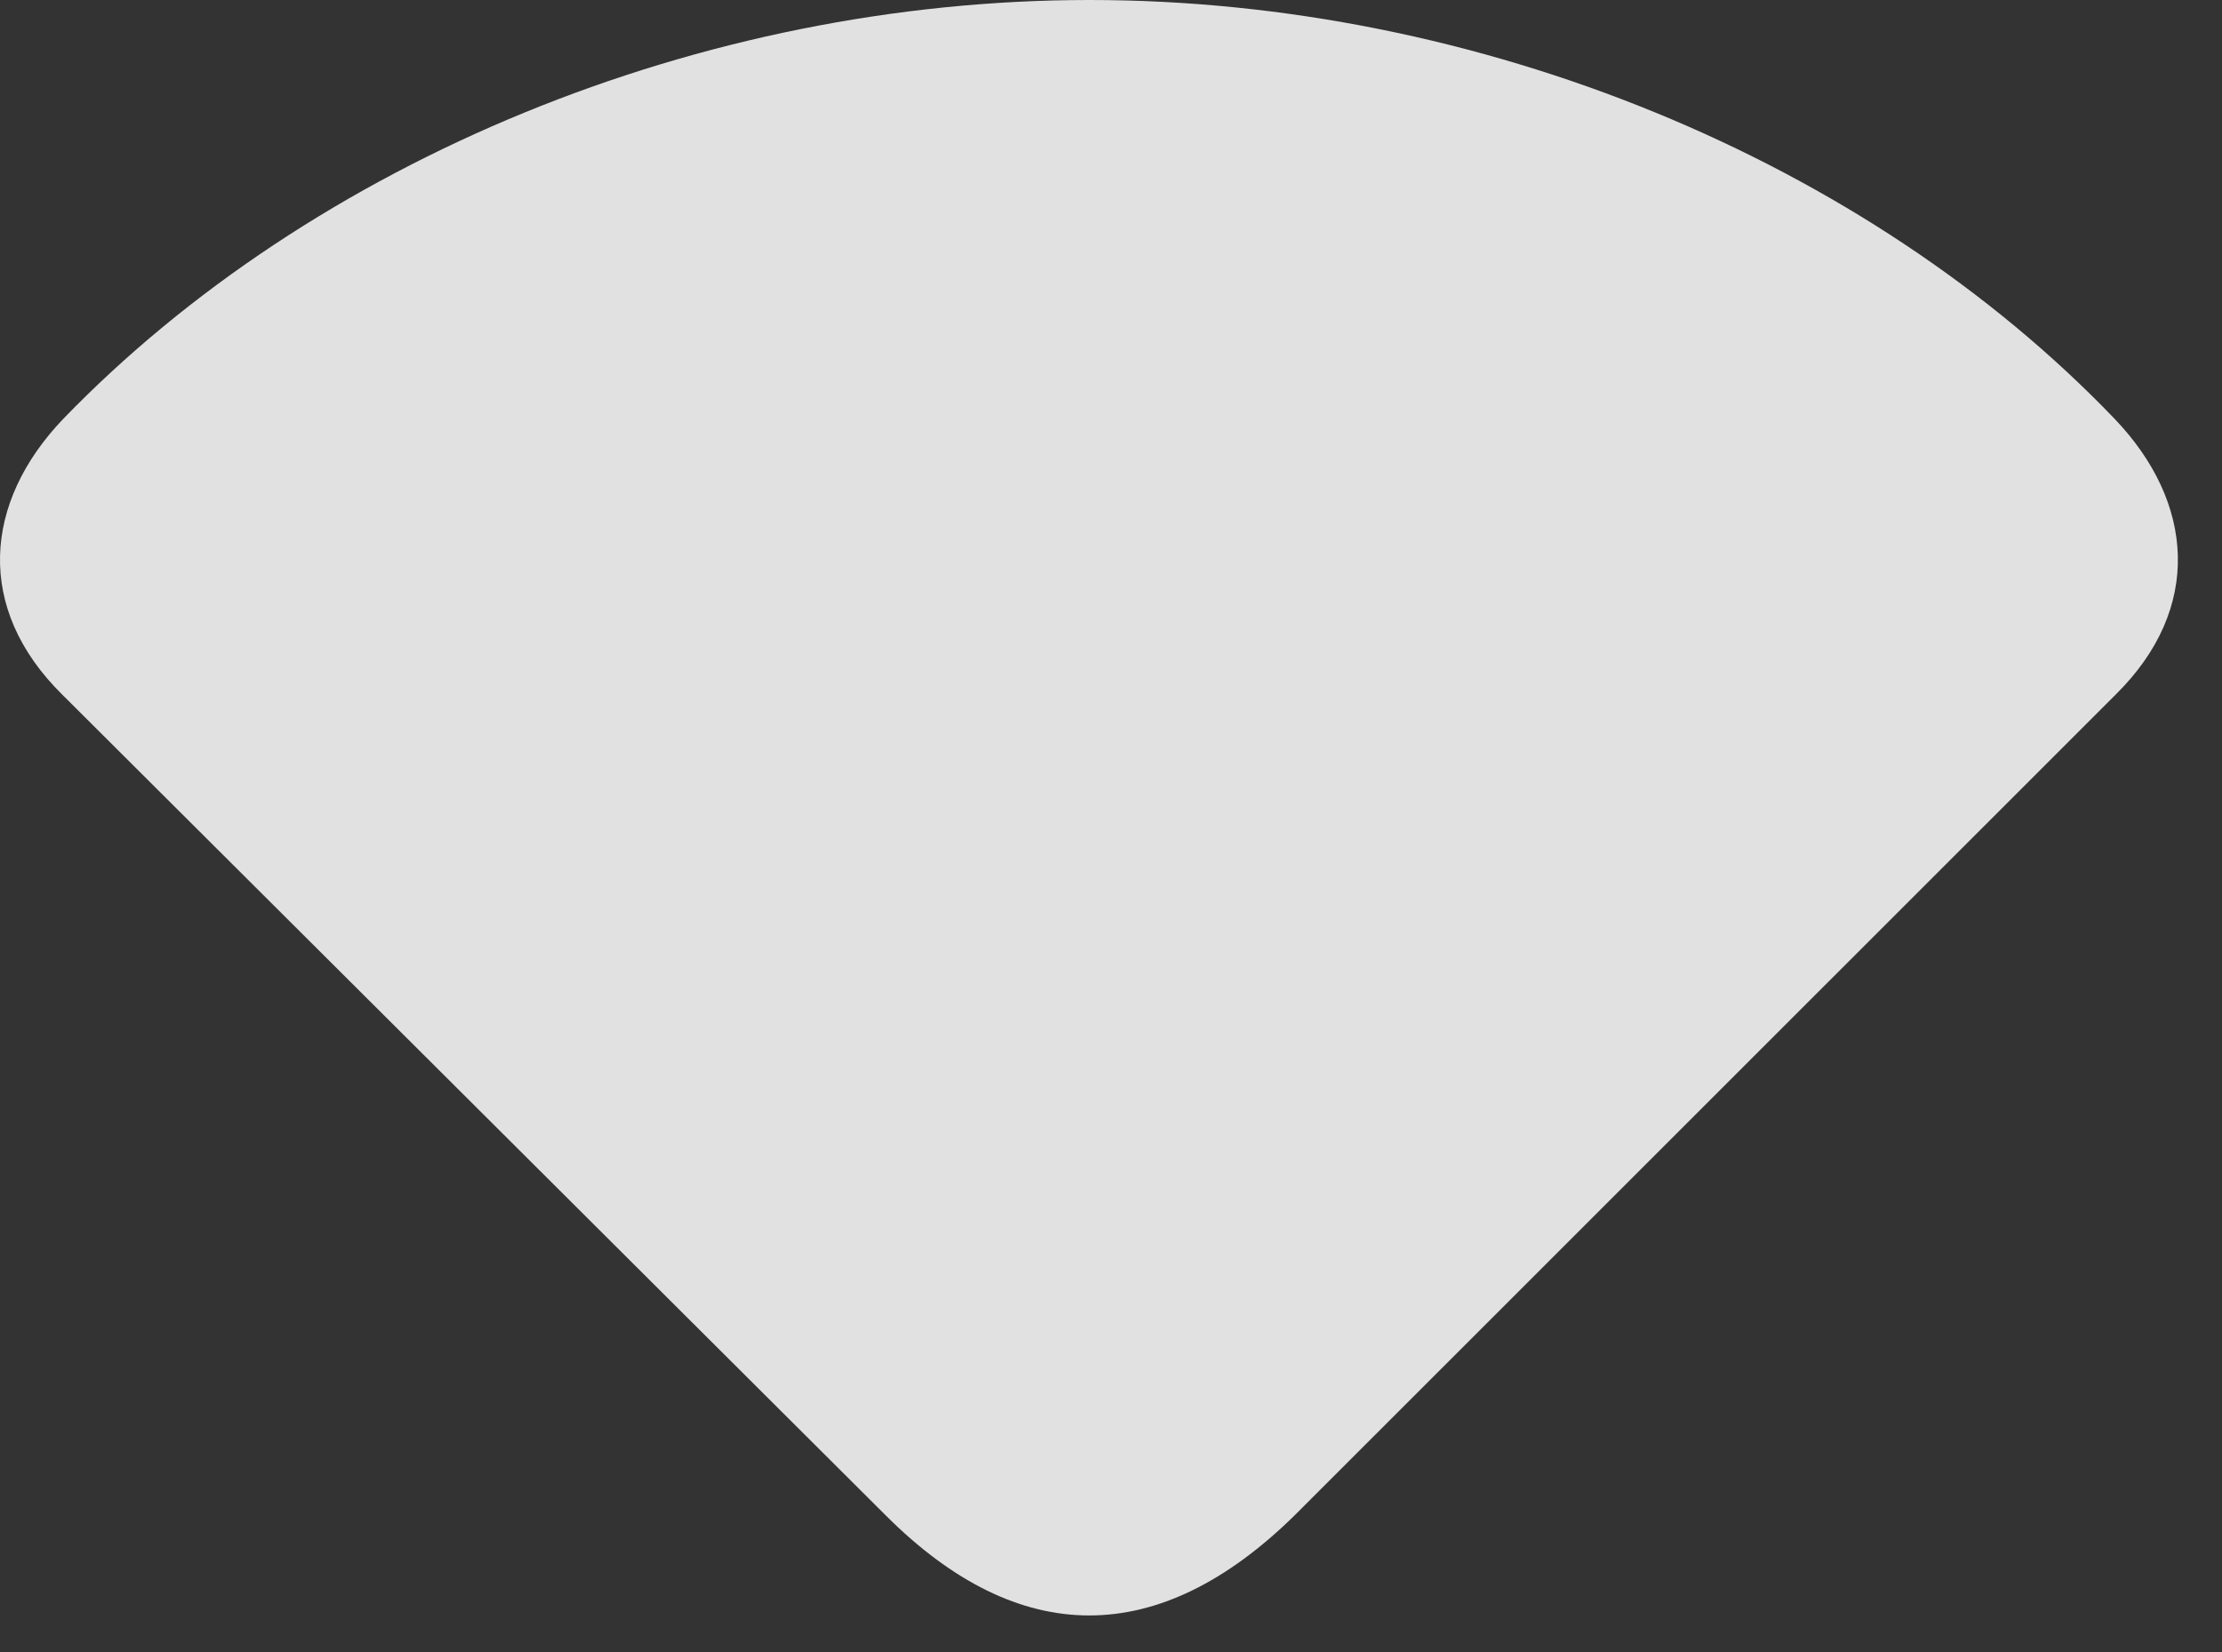 <?xml version="1.0" encoding="UTF-8"?>
<!--Generator: Apple Native CoreSVG 326-->
<!DOCTYPE svg
PUBLIC "-//W3C//DTD SVG 1.1//EN"
       "http://www.w3.org/Graphics/SVG/1.1/DTD/svg11.dtd">
<svg version="1.1" xmlns="http://www.w3.org/2000/svg" xmlns:xlink="http://www.w3.org/1999/xlink" viewBox="0 0 18.184 13.525">
 <rect x="0" y="0" width="18.184" height="13.525" fill="#333333" stroke="none"/>
 <g>
  <rect height="13.525" opacity="0" width="18.184" x="0" y="0"/>
  <path d="M0.508 5.684L7.247 12.402C8.34 13.496 9.483 13.496 10.596 12.402L17.315 5.684C18.028 4.98 17.959 4.111 17.305 3.428C15.274 1.309 12.1 0 8.916 0C5.733 0 2.559 1.318 0.518 3.428C-0.136 4.111-0.205 4.98 0.508 5.684Z" fill="white" fill-opacity="0.85"/>
 </g>
</svg>
